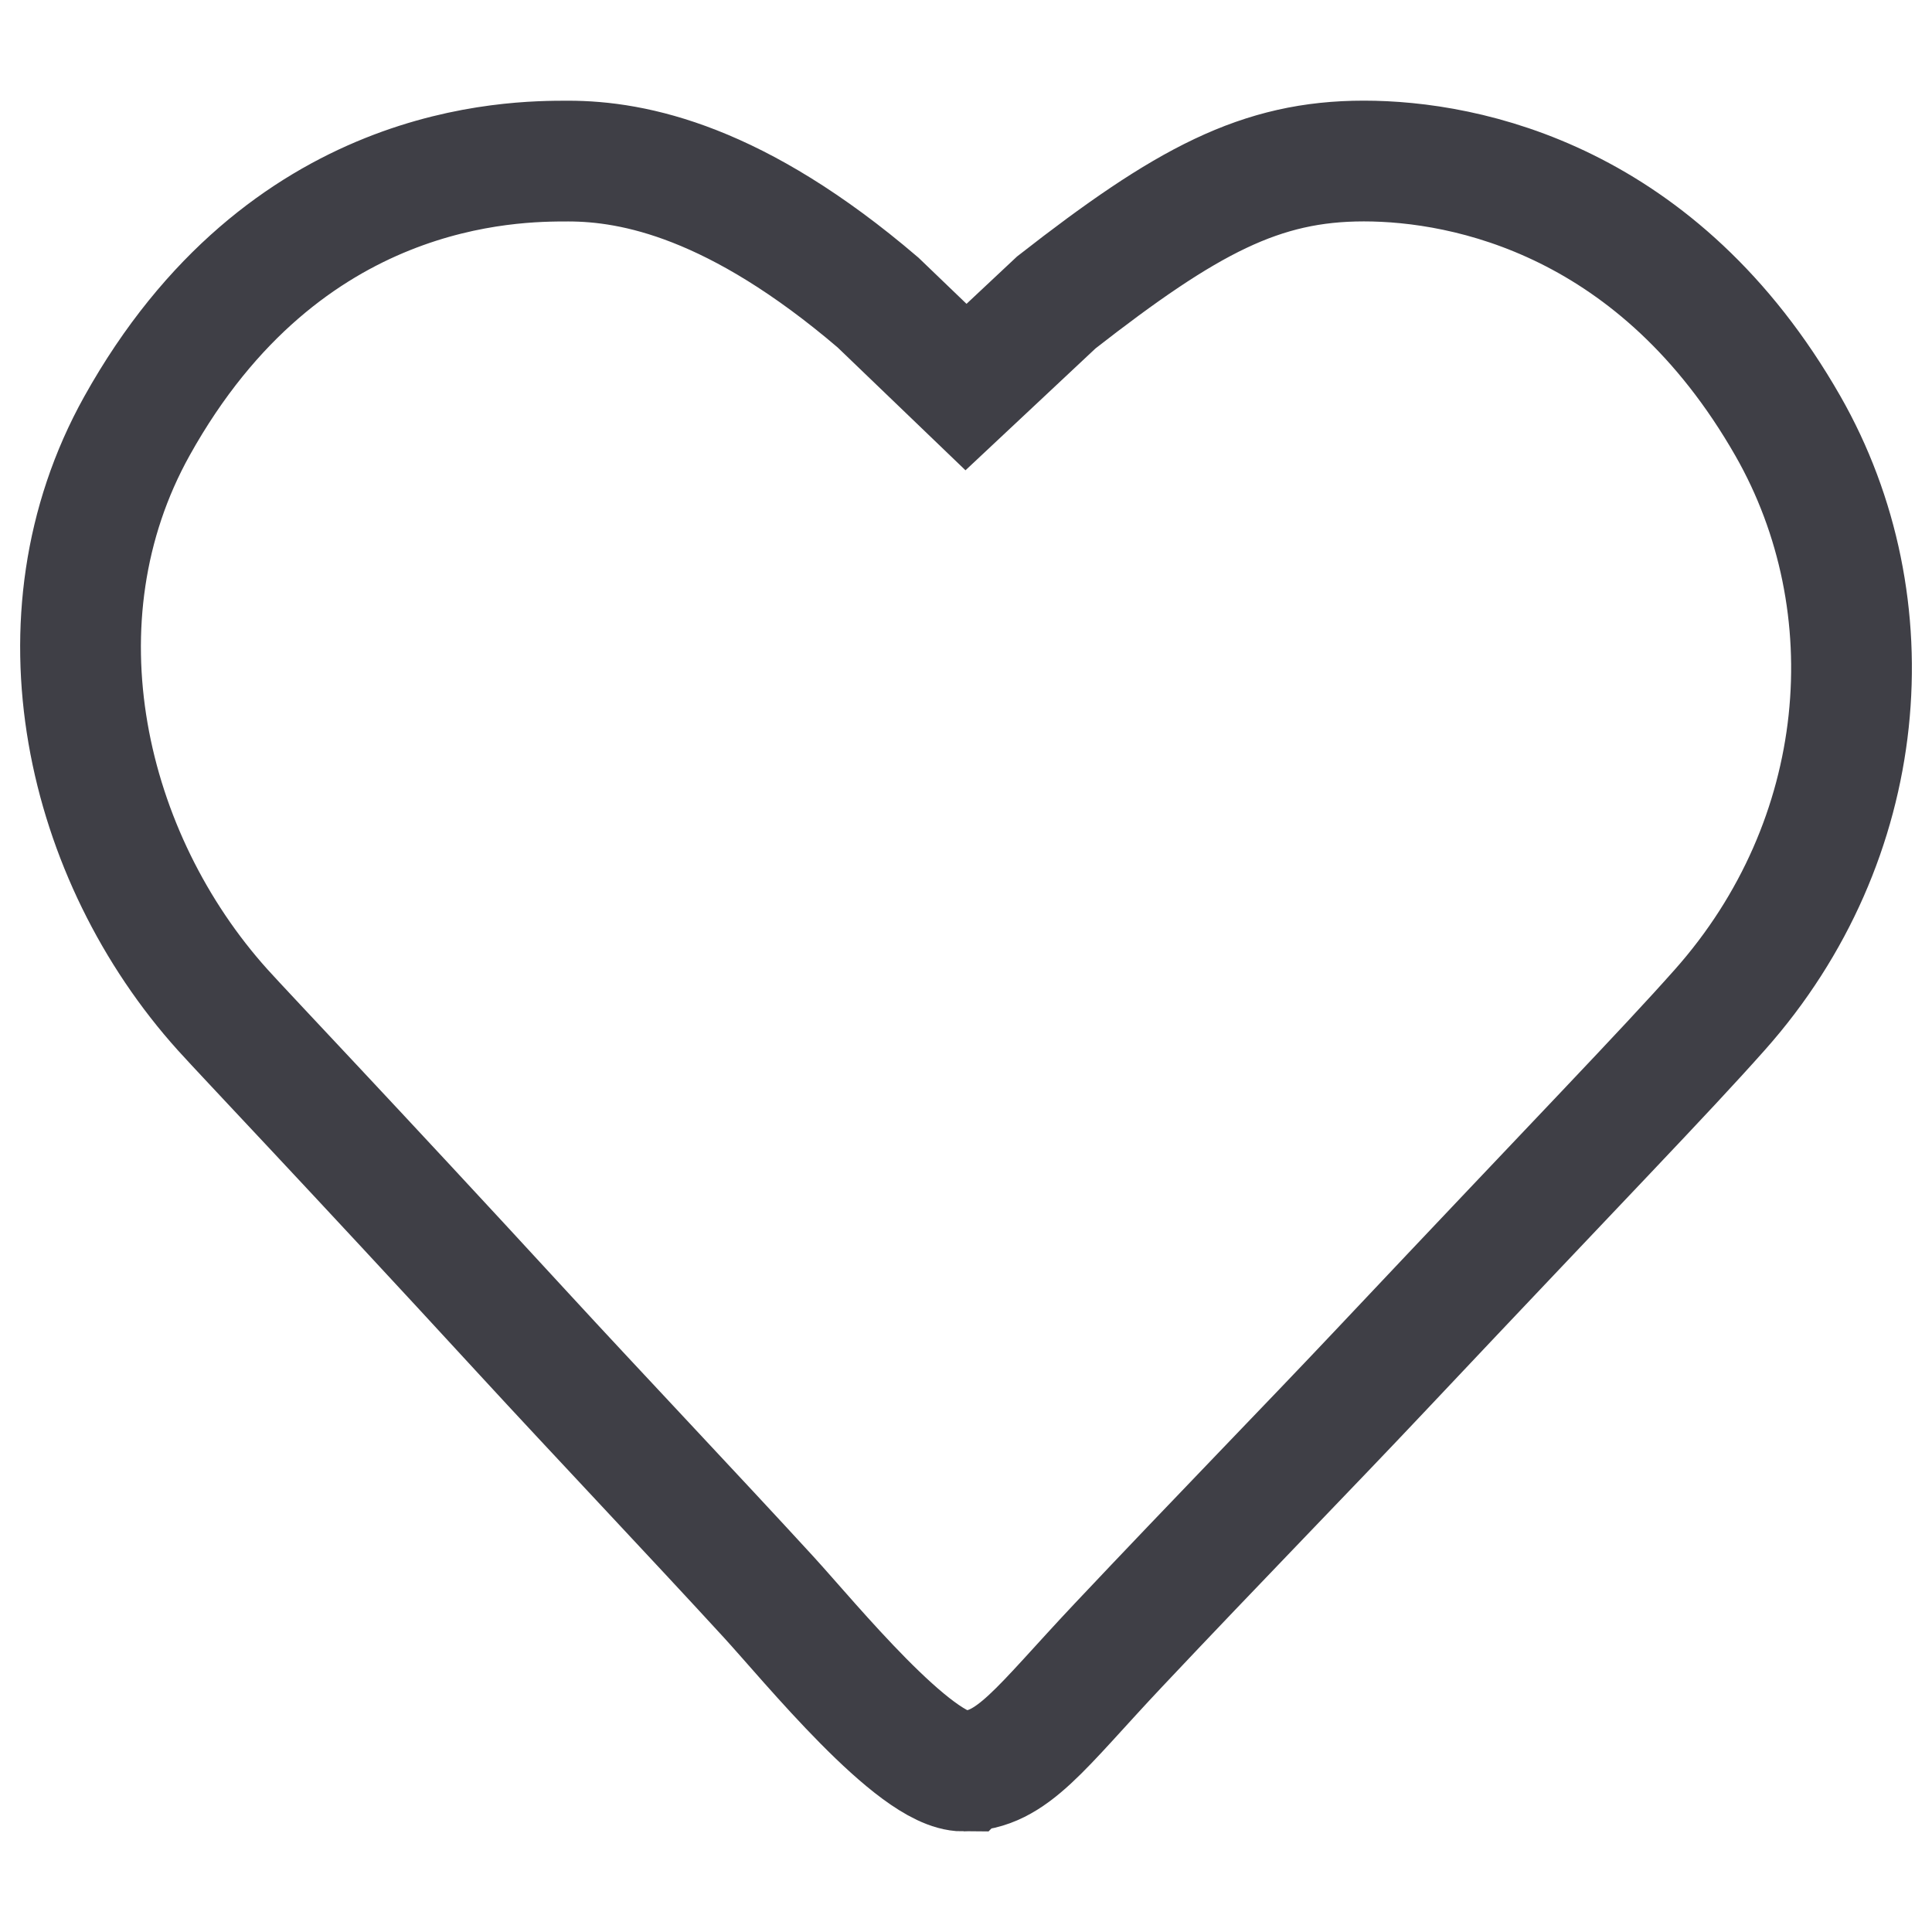 <svg xmlns="http://www.w3.org/2000/svg" width="32" height="32" fill="none" viewBox="0 0 32 32">
  <path stroke="#3F3F46" stroke-width="2"
    d="M15.96 29.333c.808 0 1.264-.705 2.566-2.086 1.628-1.727 3.197-3.335 4.336-4.544 3.364-3.568 4.686-4.922 5.625-5.979 2.494-2.807 2.818-6.707 1.126-9.669C27.48 3.322 24.3 2.667 22.59 2.667s-2.934.655-5.094 2.342L16 6.411 14.542 5.01c-2.343-2.002-4.04-2.342-5.13-2.342-.907 0-4.7 0-7.144 4.388-1.783 3.202-.851 7.146 1.42 9.67.407.451 2.084 2.208 4.993 5.371 1.172 1.274 2.83 3.025 4.05 4.355.69.754 2.42 2.882 3.228 2.882Z"
    clip-rule="evenodd" />
</svg>
